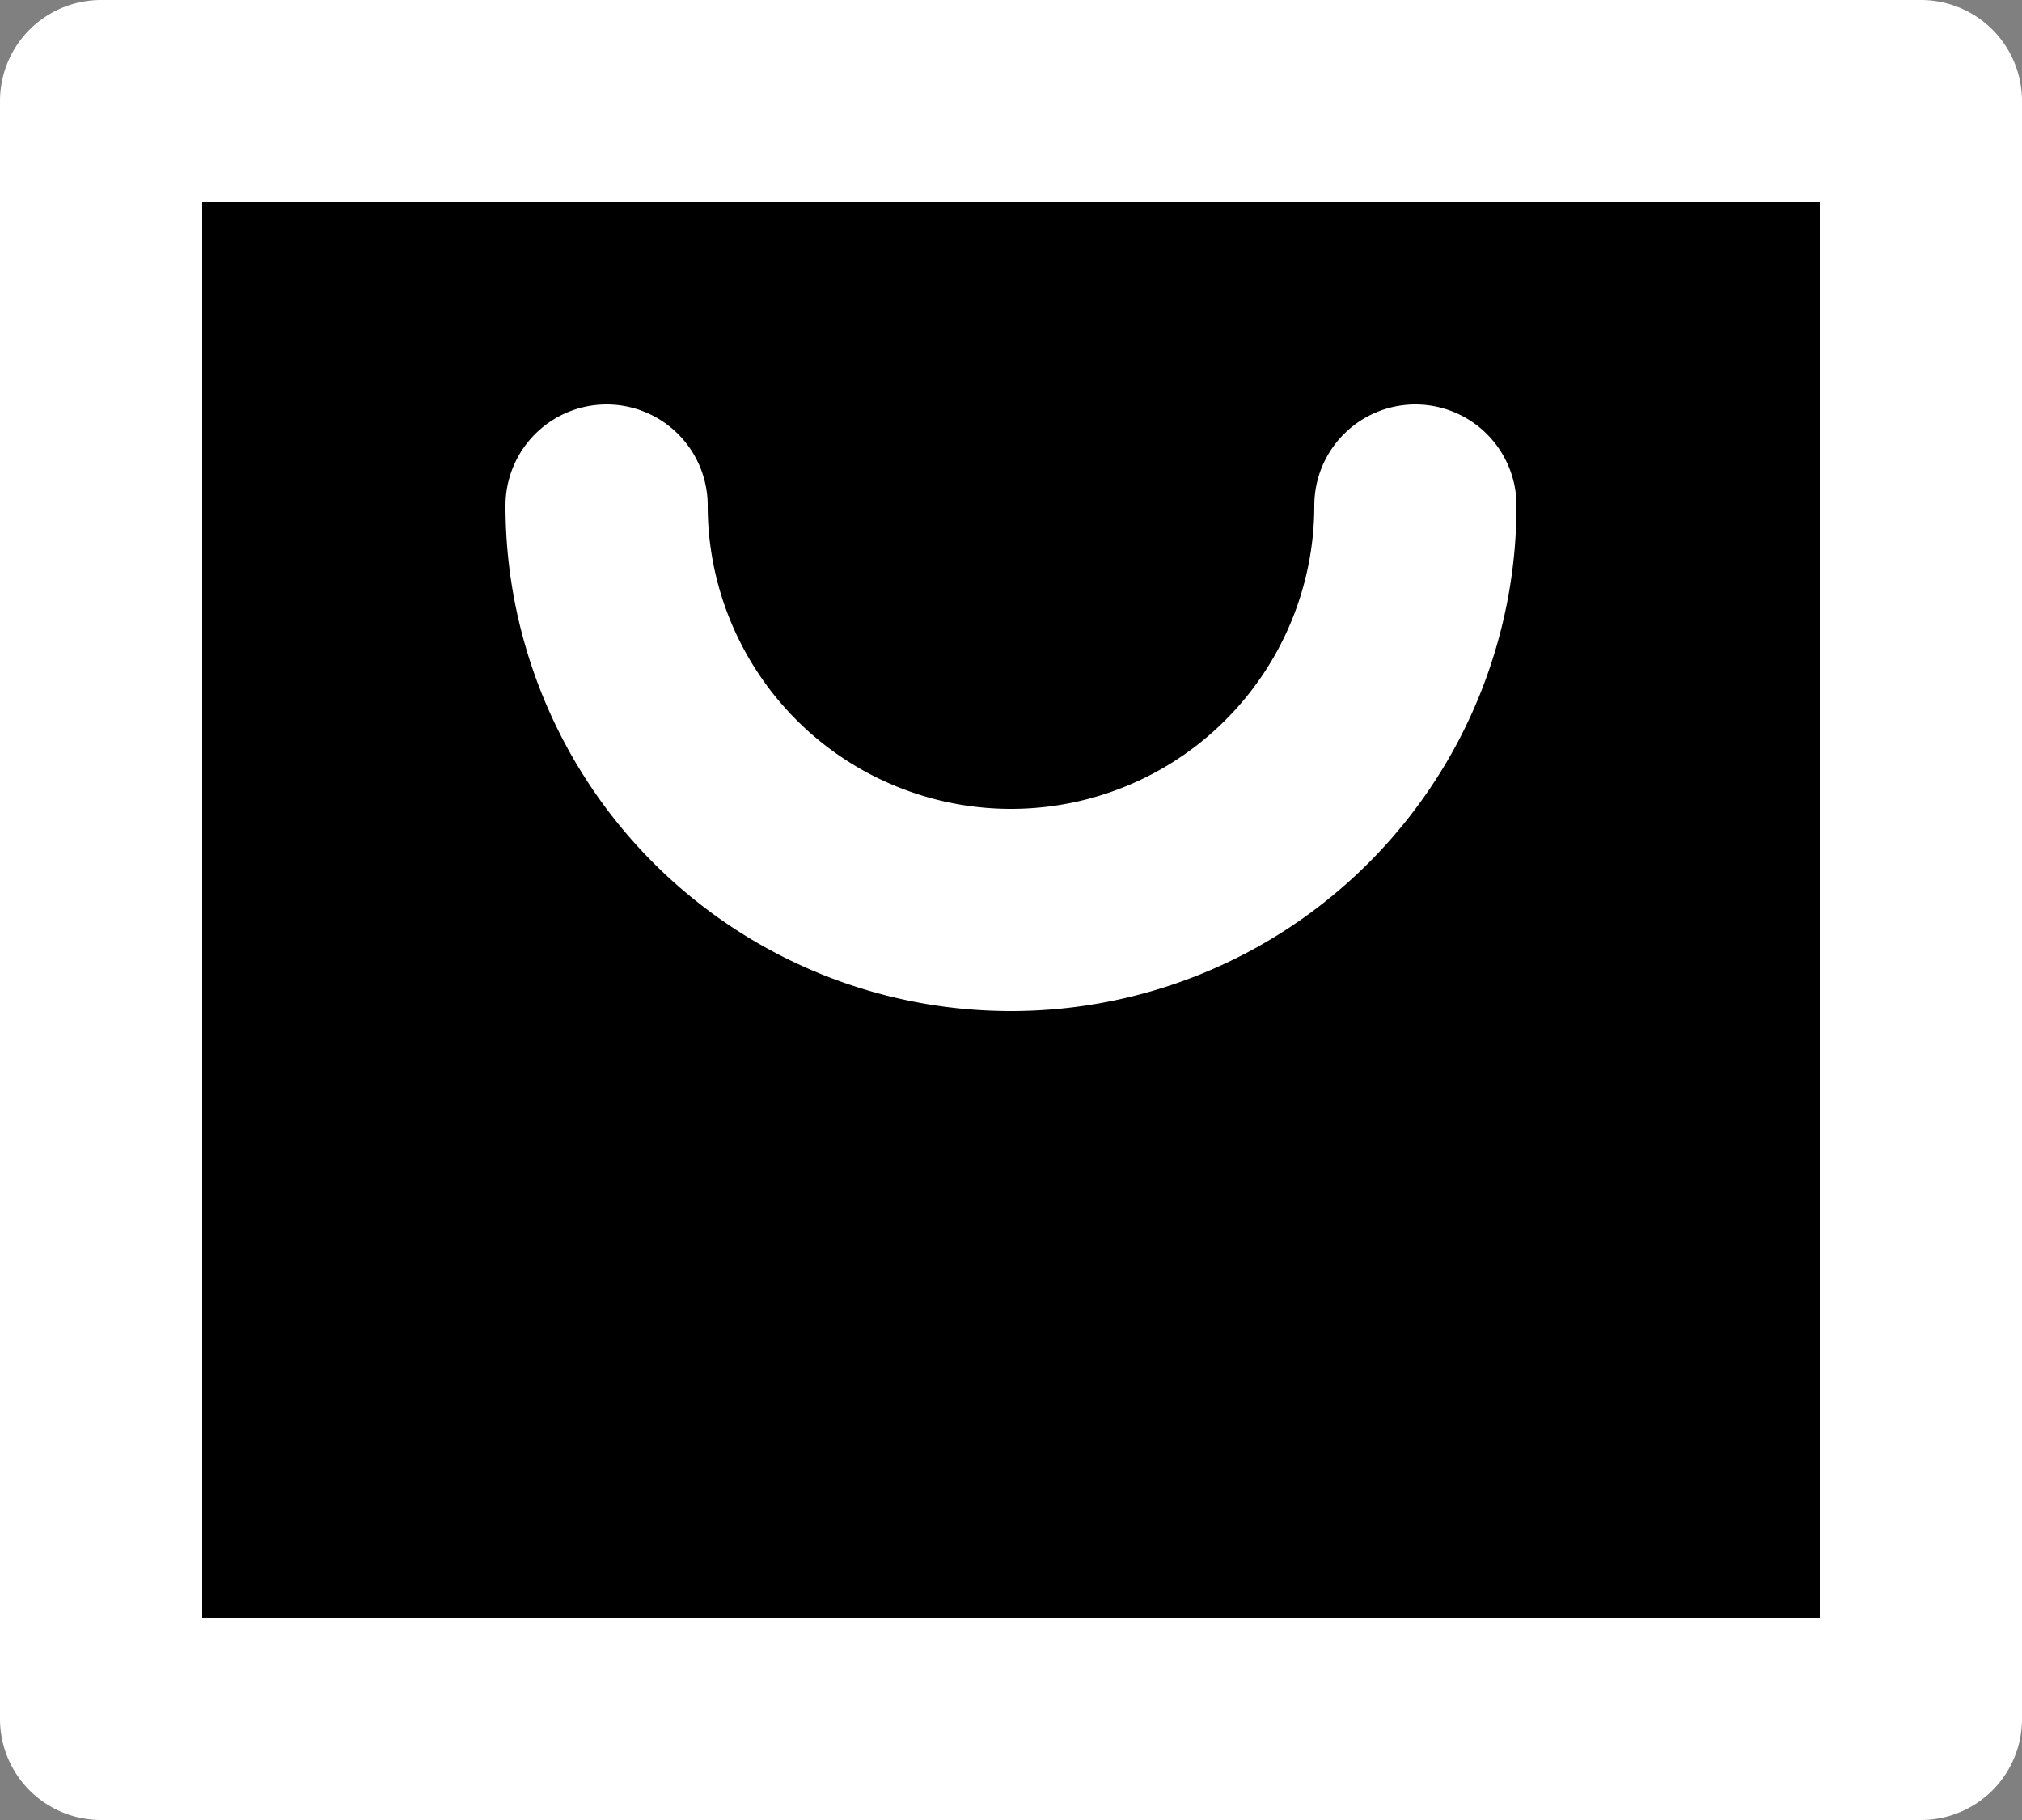 <svg width="20" height="18" viewBox="0 0 20 18" xmlns="http://www.w3.org/2000/svg"><rect x="0" y="0" width="20" height="18" fill="#808080" stroke="none"/><path d="M14 5a4 4 0 11-8 0M1 1h18v16H1V1z" stroke="#fff" stroke-width="2" stroke-linecap="round" stroke-linejoin="round" fill="currentColor"/></svg>